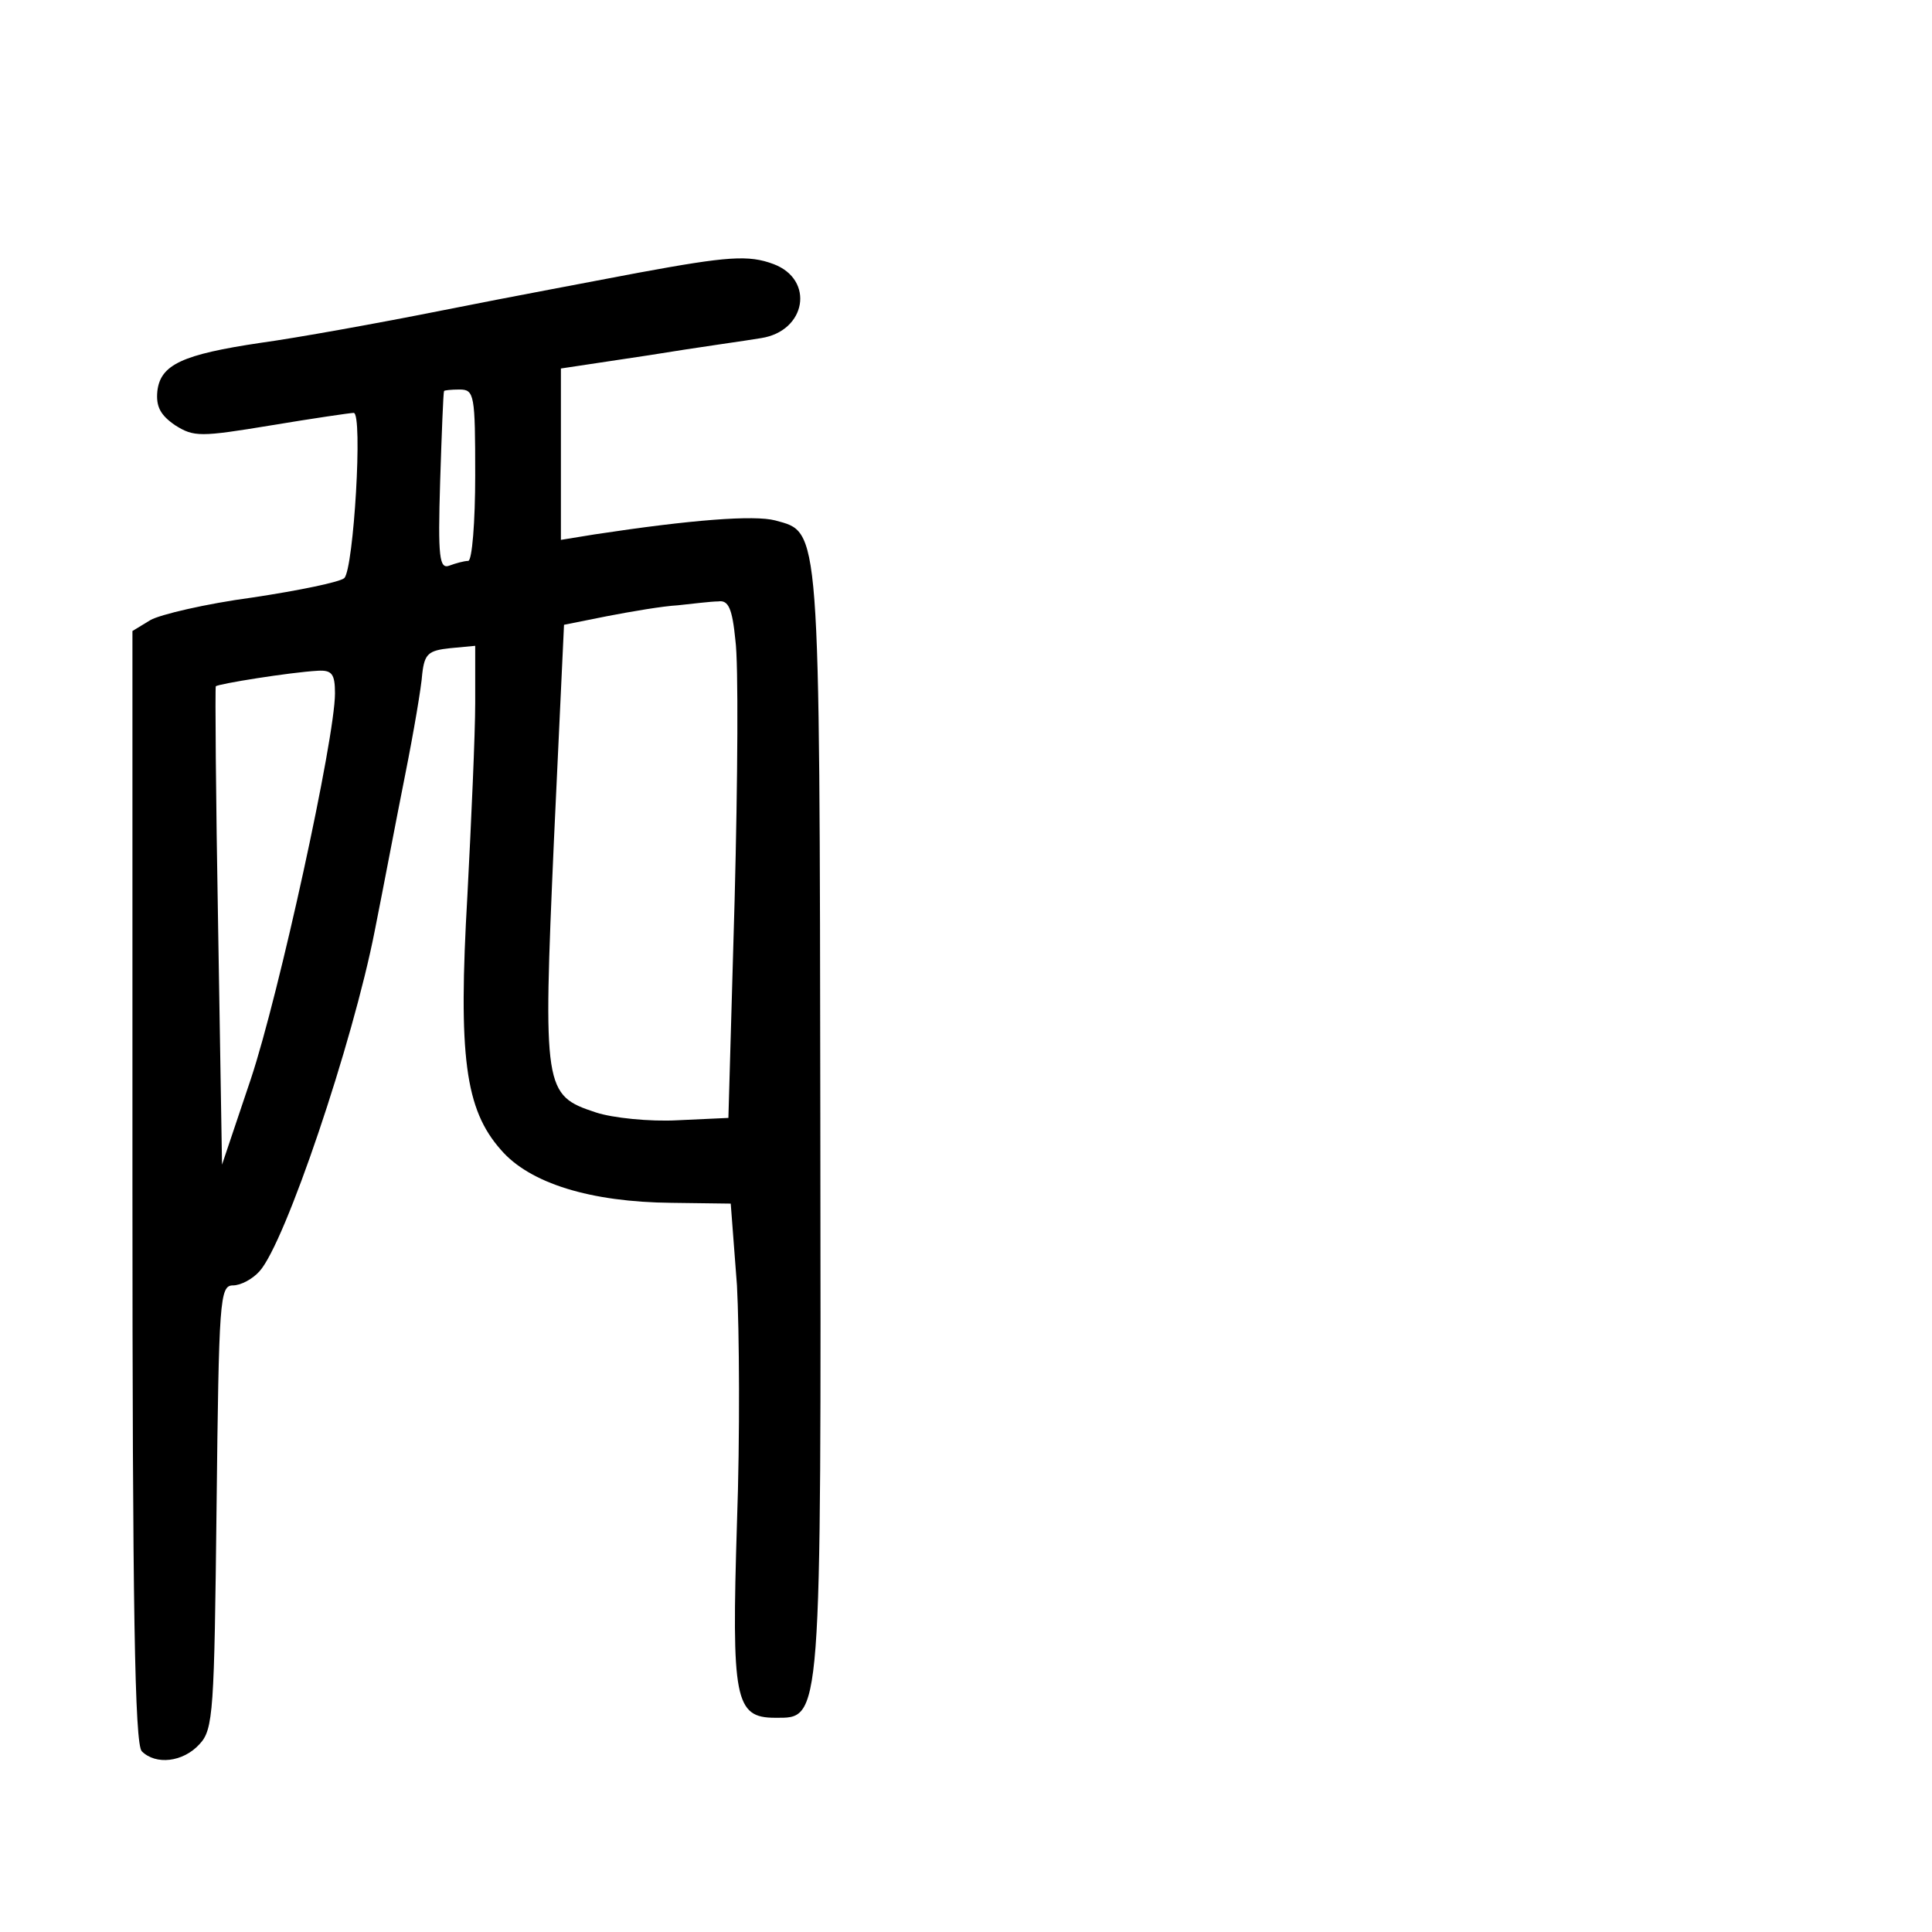<?xml version="1.0" standalone="no"?>
<!DOCTYPE svg PUBLIC "-//W3C//DTD SVG 20010904//EN"
 "http://www.w3.org/TR/2001/REC-SVG-20010904/DTD/svg10.dtd">
<svg version="1.0" xmlns="http://www.w3.org/2000/svg"
 width="248pt" height="248pt" viewBox="0 0 248 248"
 preserveAspectRatio="xMidYMid meet">
<g transform="translate(0,248) scale(0.1,-0.1)"
fill="#000000" stroke="none">
<path d="M820 2130 c-52 -10 -165 -31 -250 -48 -85 -17 -191 -36 -235 -42
-101 -15 -129 -28 -133 -62 -2 -20 4 -31 23 -44 24 -15 32 -15 123 0 54 9 102
16 106 16 12 0 0 -200 -12 -212 -5 -5 -58 -16 -118 -25 -60 -8 -119 -22 -131
-29 l-23 -14 0 -713 c0 -541 3 -716 12 -725 18 -18 53 -14 74 9 18 19 19 42
22 305 3 265 4 284 21 284 10 0 25 8 34 18 33 36 120 294 148 437 11 55 28
145 39 200 11 55 21 114 22 130 3 26 8 30 36 33 l32 3 0 -73 c0 -40 -5 -151
-10 -247 -12 -207 -3 -275 43 -327 37 -43 115 -67 219 -68 l76 -1 8 -105 c3
-57 4 -194 0 -305 -7 -226 -3 -250 49 -250 60 0 59 -13 58 766 -1 772 0 755
-58 771 -27 7 -107 1 -232 -18 l-43 -7 0 110 0 110 113 17 c61 10 127 19 144
22 58 9 69 75 16 95 -32 12 -59 10 -173 -11z m-210 -260 c0 -60 -4 -110 -9
-110 -5 0 -16 -3 -24 -6 -13 -5 -15 10 -12 108 2 62 4 114 5 116 0 1 9 2 20 2
19 0 20 -7 20 -110z m334 -212 c4 -29 3 -179 -1 -333 l-8 -280 -65 -3 c-36 -2
-84 3 -105 10 -67 22 -68 29 -54 348 l13 278 55 11 c31 6 72 13 91 14 19 2 43
5 52 5 13 2 18 -9 22 -50z m-514 -68 c0 -58 -72 -387 -108 -495 l-37 -110 -5
305 c-3 168 -4 307 -3 309 2 3 95 18 131 20 18 1 22 -4 22 -29z"/>
</g>
</svg>

